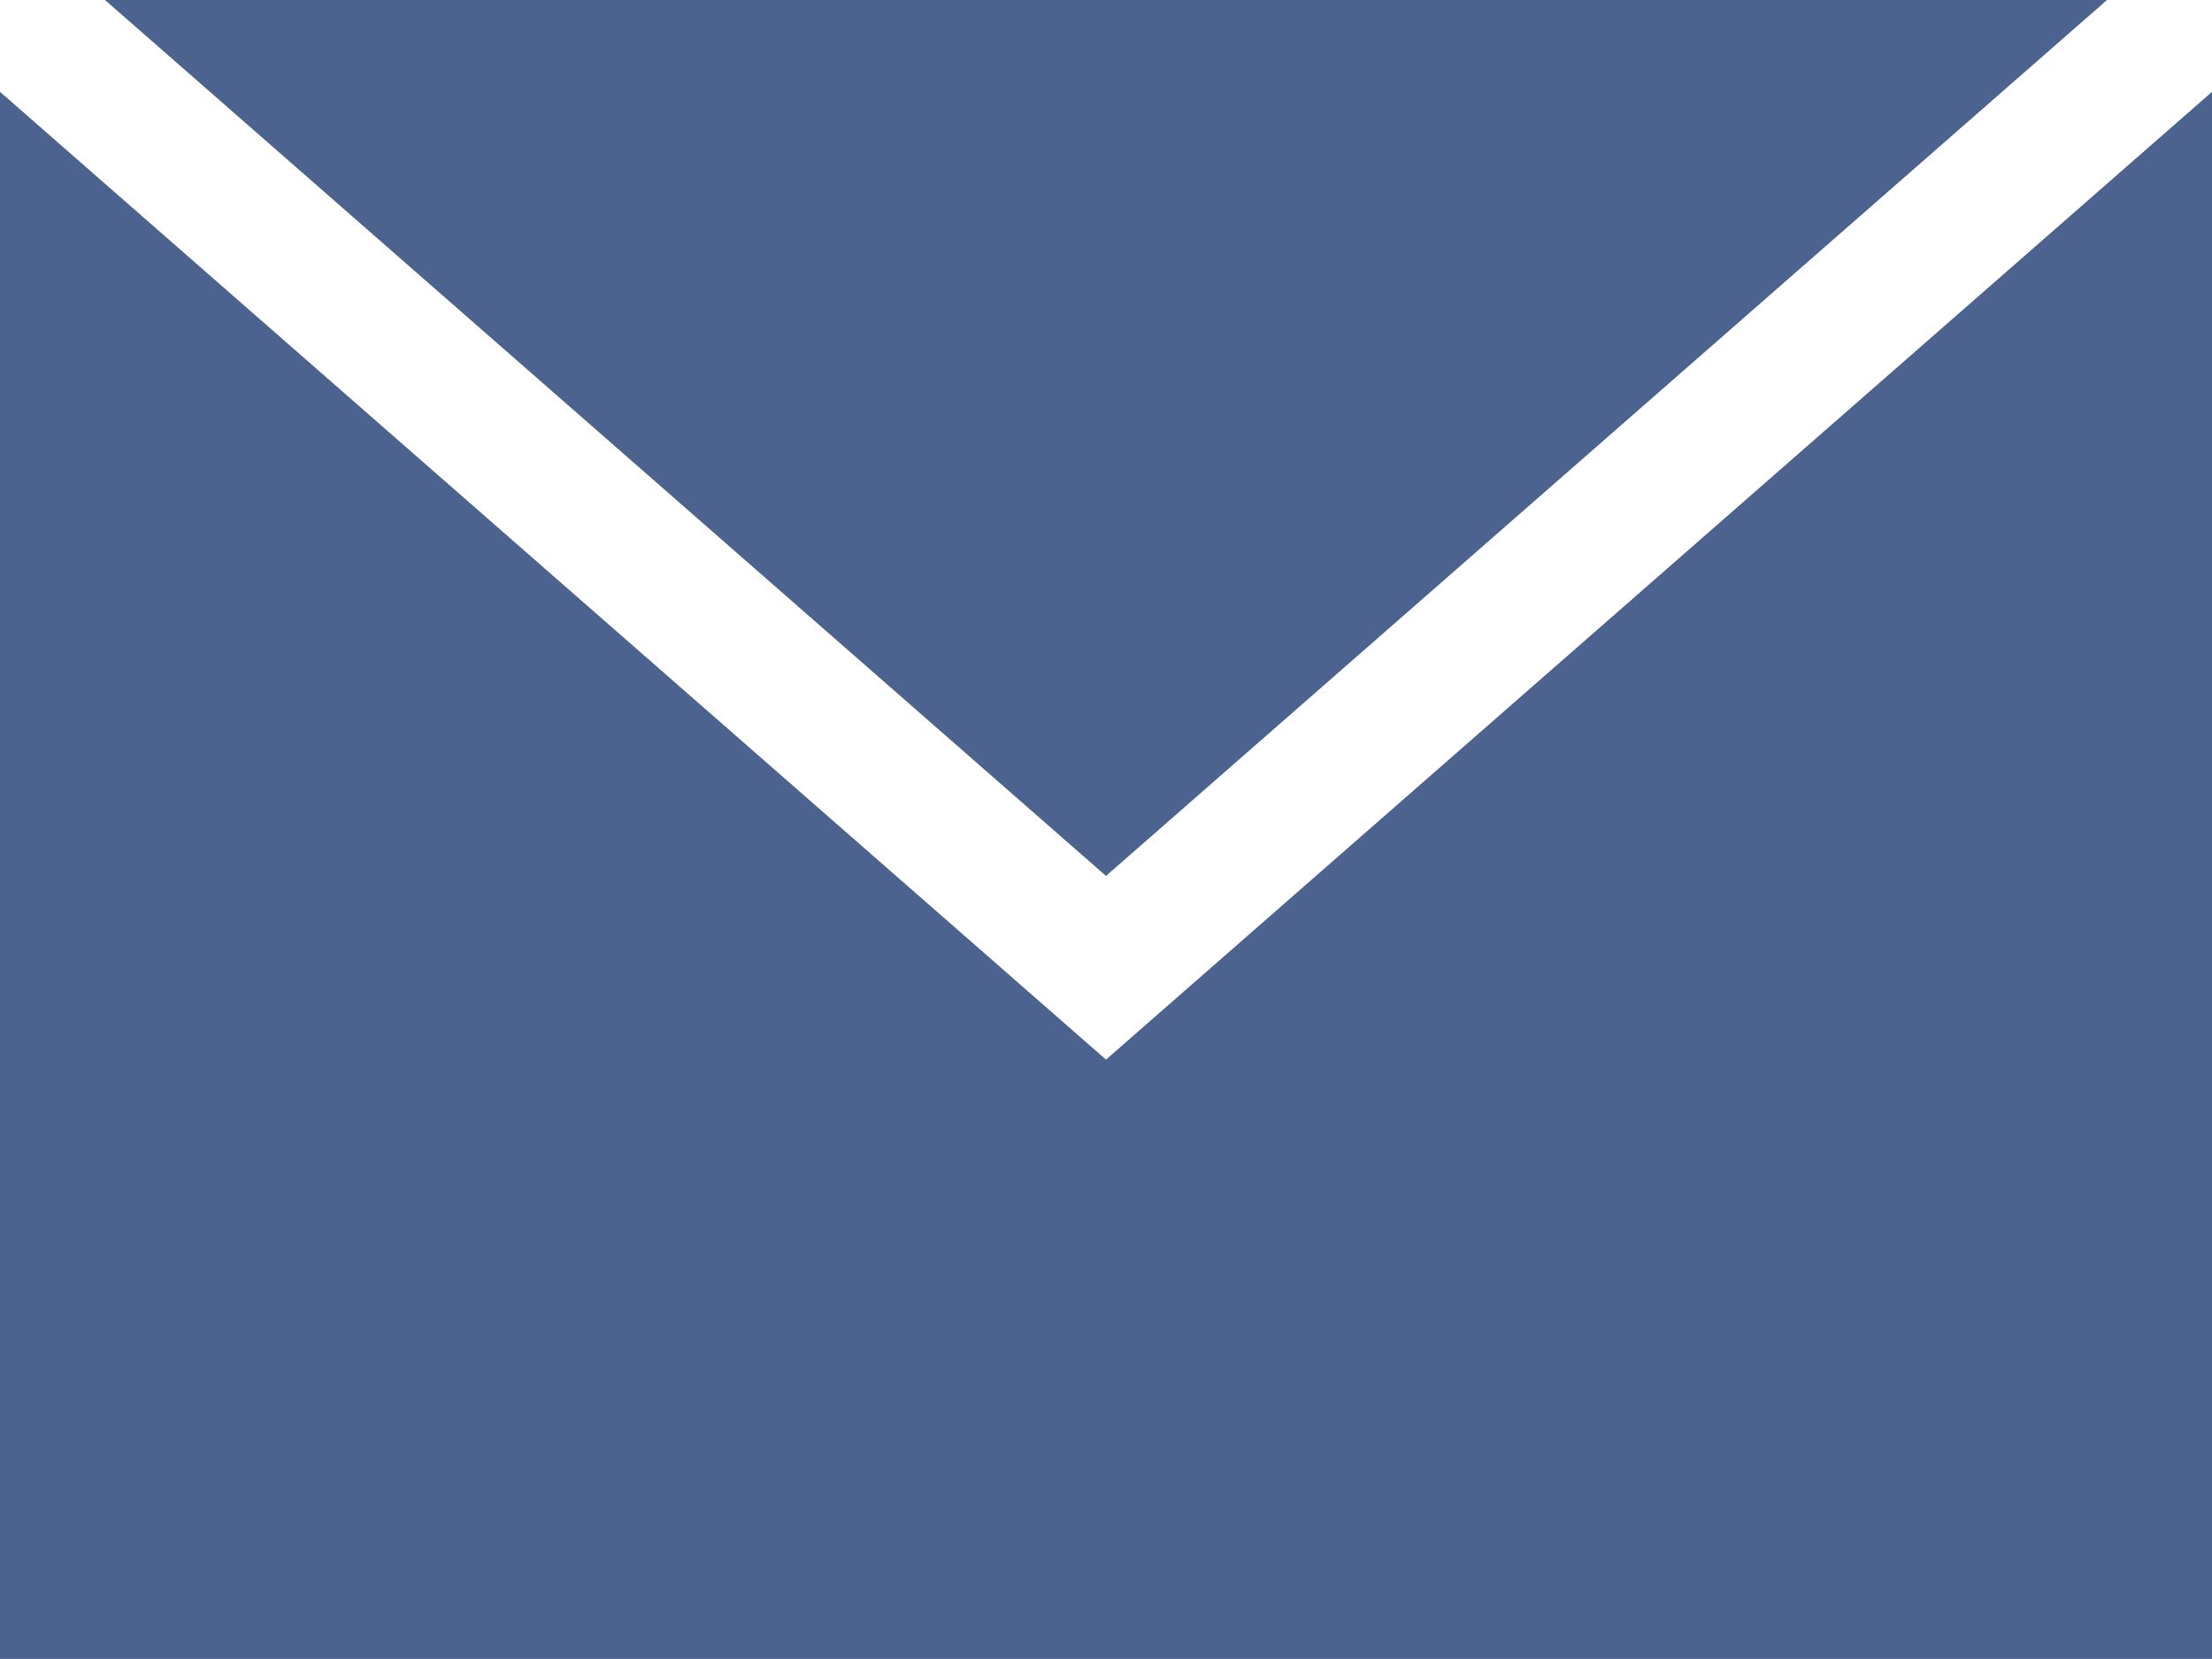 <svg id="mail-black-back-envelope" xmlns="http://www.w3.org/2000/svg" width="16.162" height="12.122" viewBox="0 0 16.162 12.122">
  <path id="Path_543" data-name="Path 543" d="M16.162,61.322v11.45H0V61.322l8.081,7.071Zm-.767-.671H.767l7.314,6.4Z" transform="translate(0 -60.651)" fill="#4c638f"/>
</svg>
